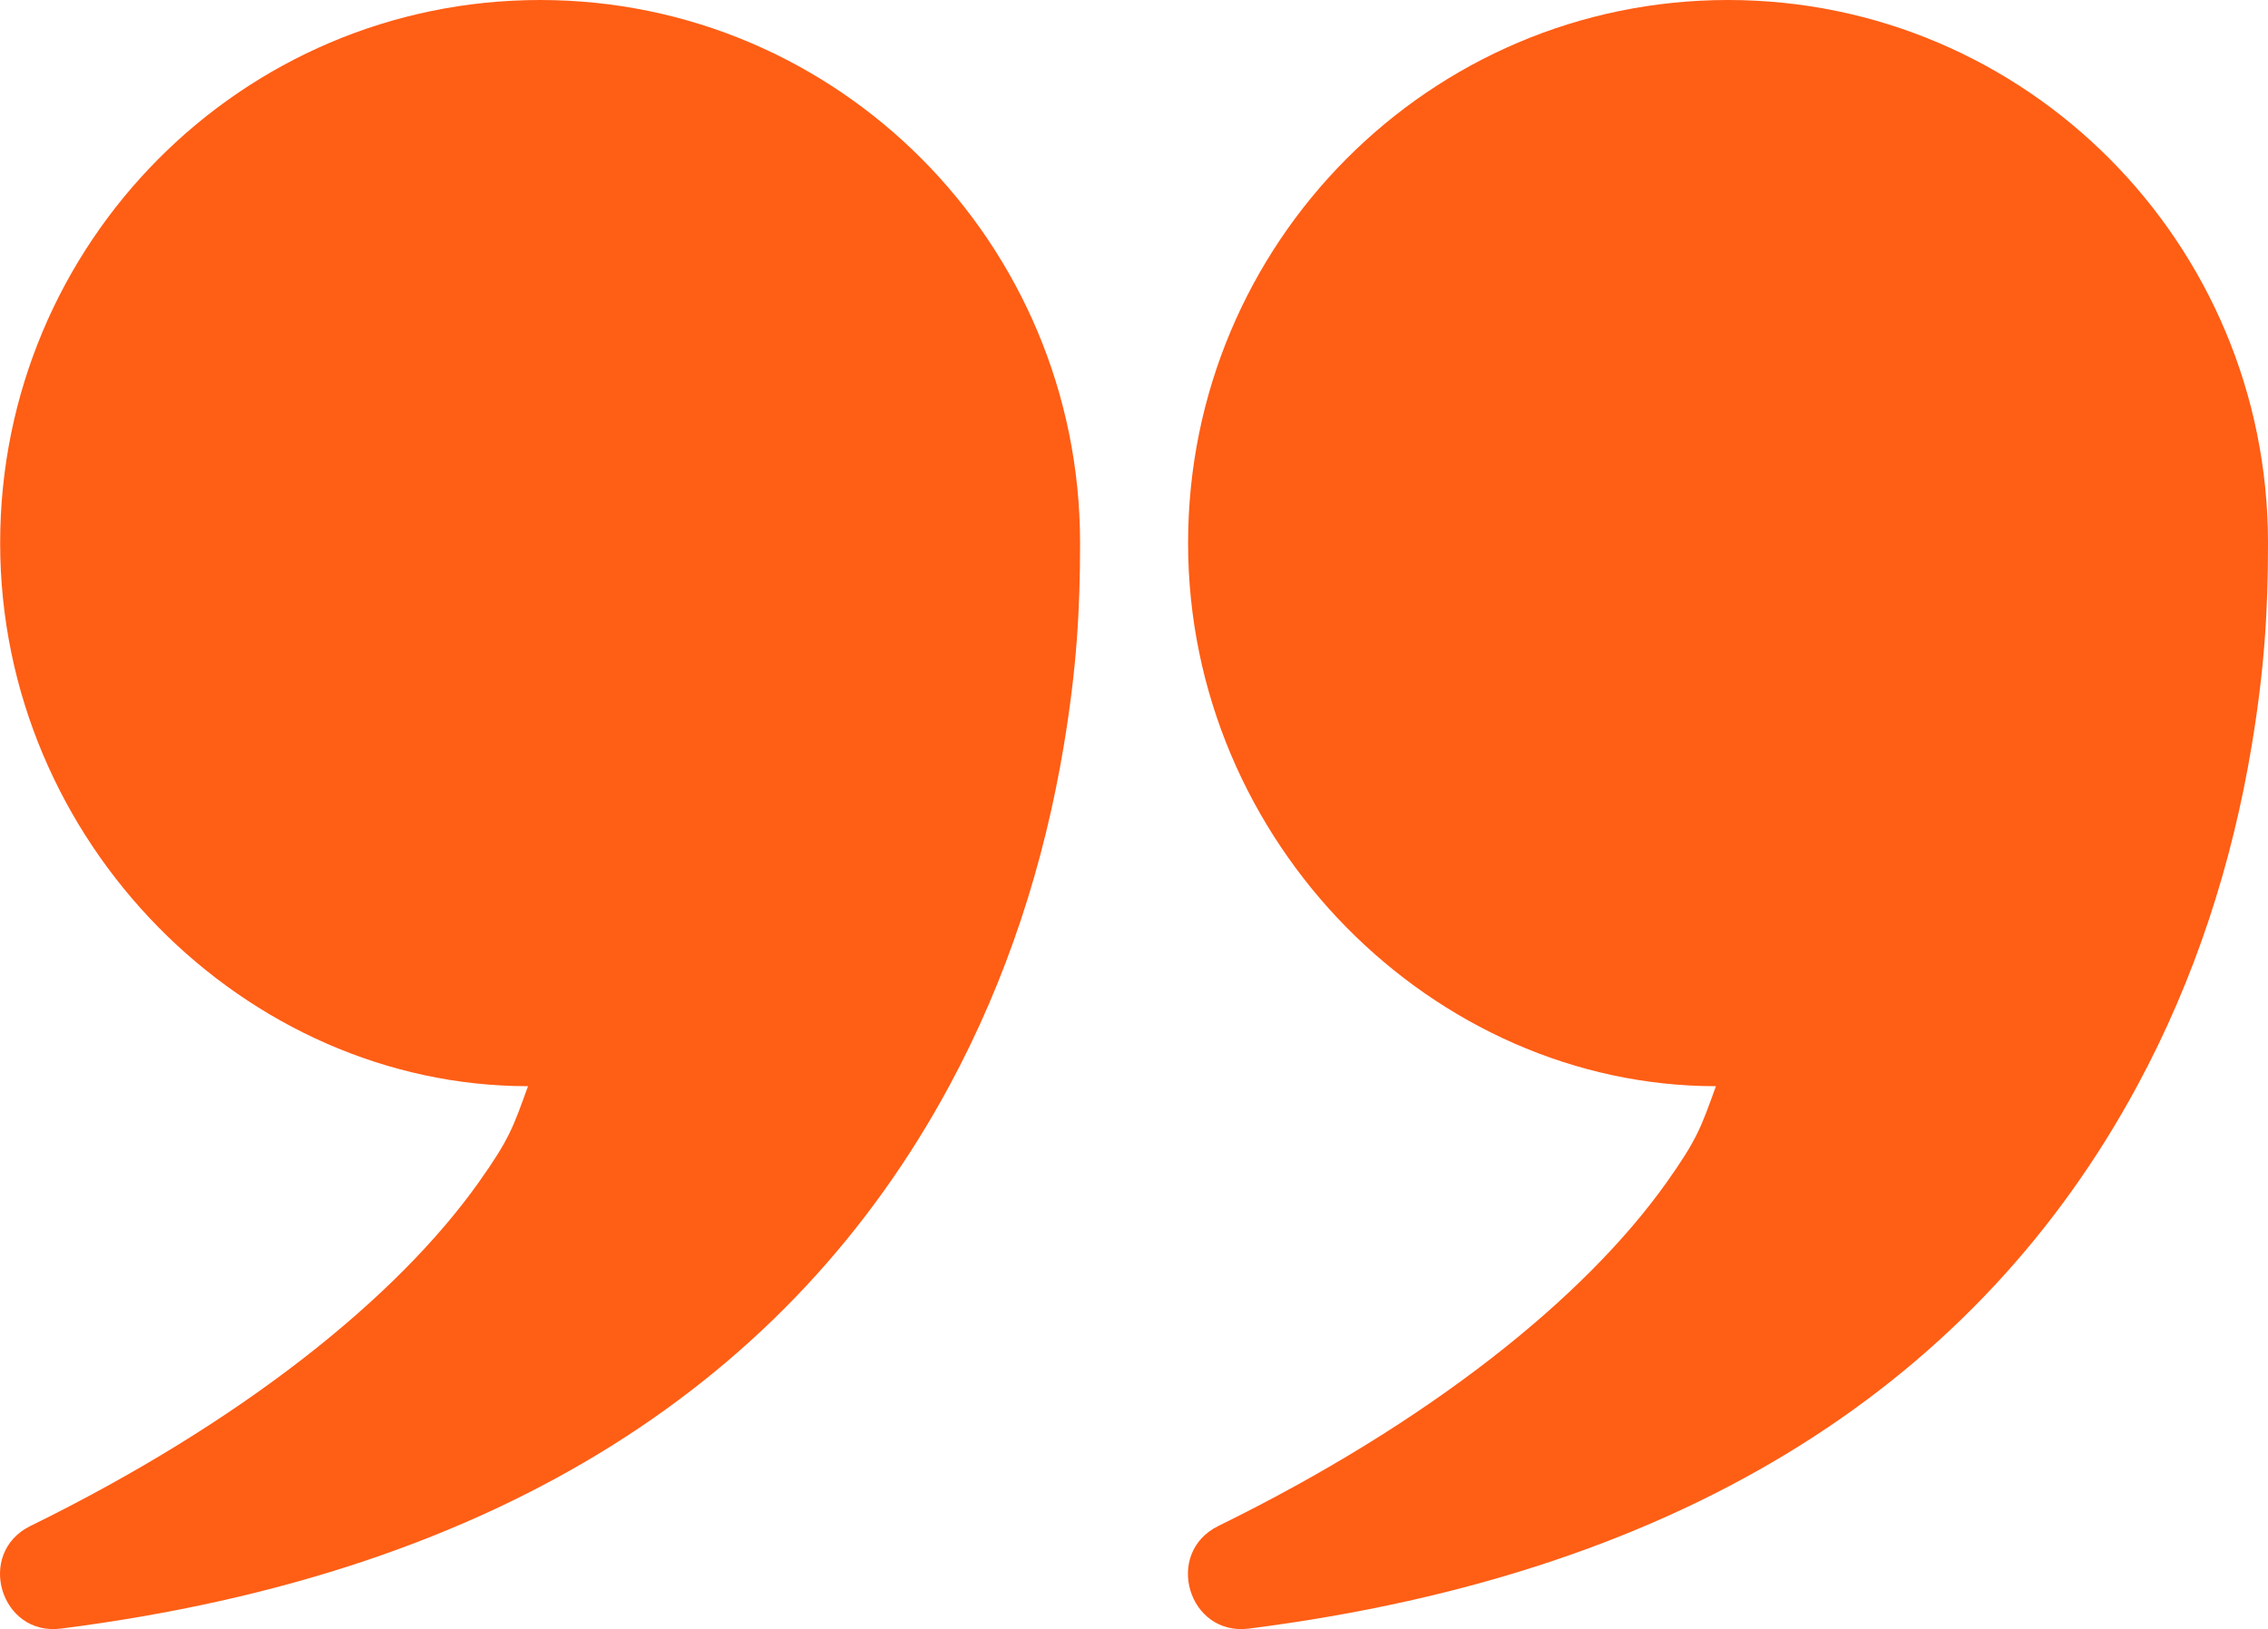 <svg width="103" height="74" viewBox="0 0 103 74" fill="none" xmlns="http://www.w3.org/2000/svg">
<path fill-rule="evenodd" clip-rule="evenodd" d="M21.743 53.703C18.017 58.954 10.973 64.607 1.384 69.314C-1.108 70.537 0.016 74.327 2.767 73.977C22.915 71.414 35.974 62.538 43.105 49.339C45.758 44.43 47.424 39.204 48.312 33.87C48.897 30.353 49.051 27.714 49.051 24.666C49.051 11.043 38.072 0 24.529 0C10.986 0 0.007 11.043 0.007 24.666C0.007 38.288 11.161 49.339 23.979 49.339C23.303 51.206 23.14 51.734 21.743 53.703ZM75.692 53.703C71.966 58.954 64.922 64.607 55.333 69.314C52.84 70.537 53.965 74.327 56.716 73.977C76.864 71.414 89.923 62.538 97.054 49.339C99.707 44.43 101.373 39.204 102.26 33.87C102.845 30.353 103 27.714 103 24.666C103 11.043 92.021 0 78.478 0C64.935 0 53.956 11.043 53.956 24.666C53.956 38.288 65.11 49.339 77.928 49.339C77.251 51.206 77.089 51.734 75.692 53.703Z" fill="#FF5E15"/>
</svg>
